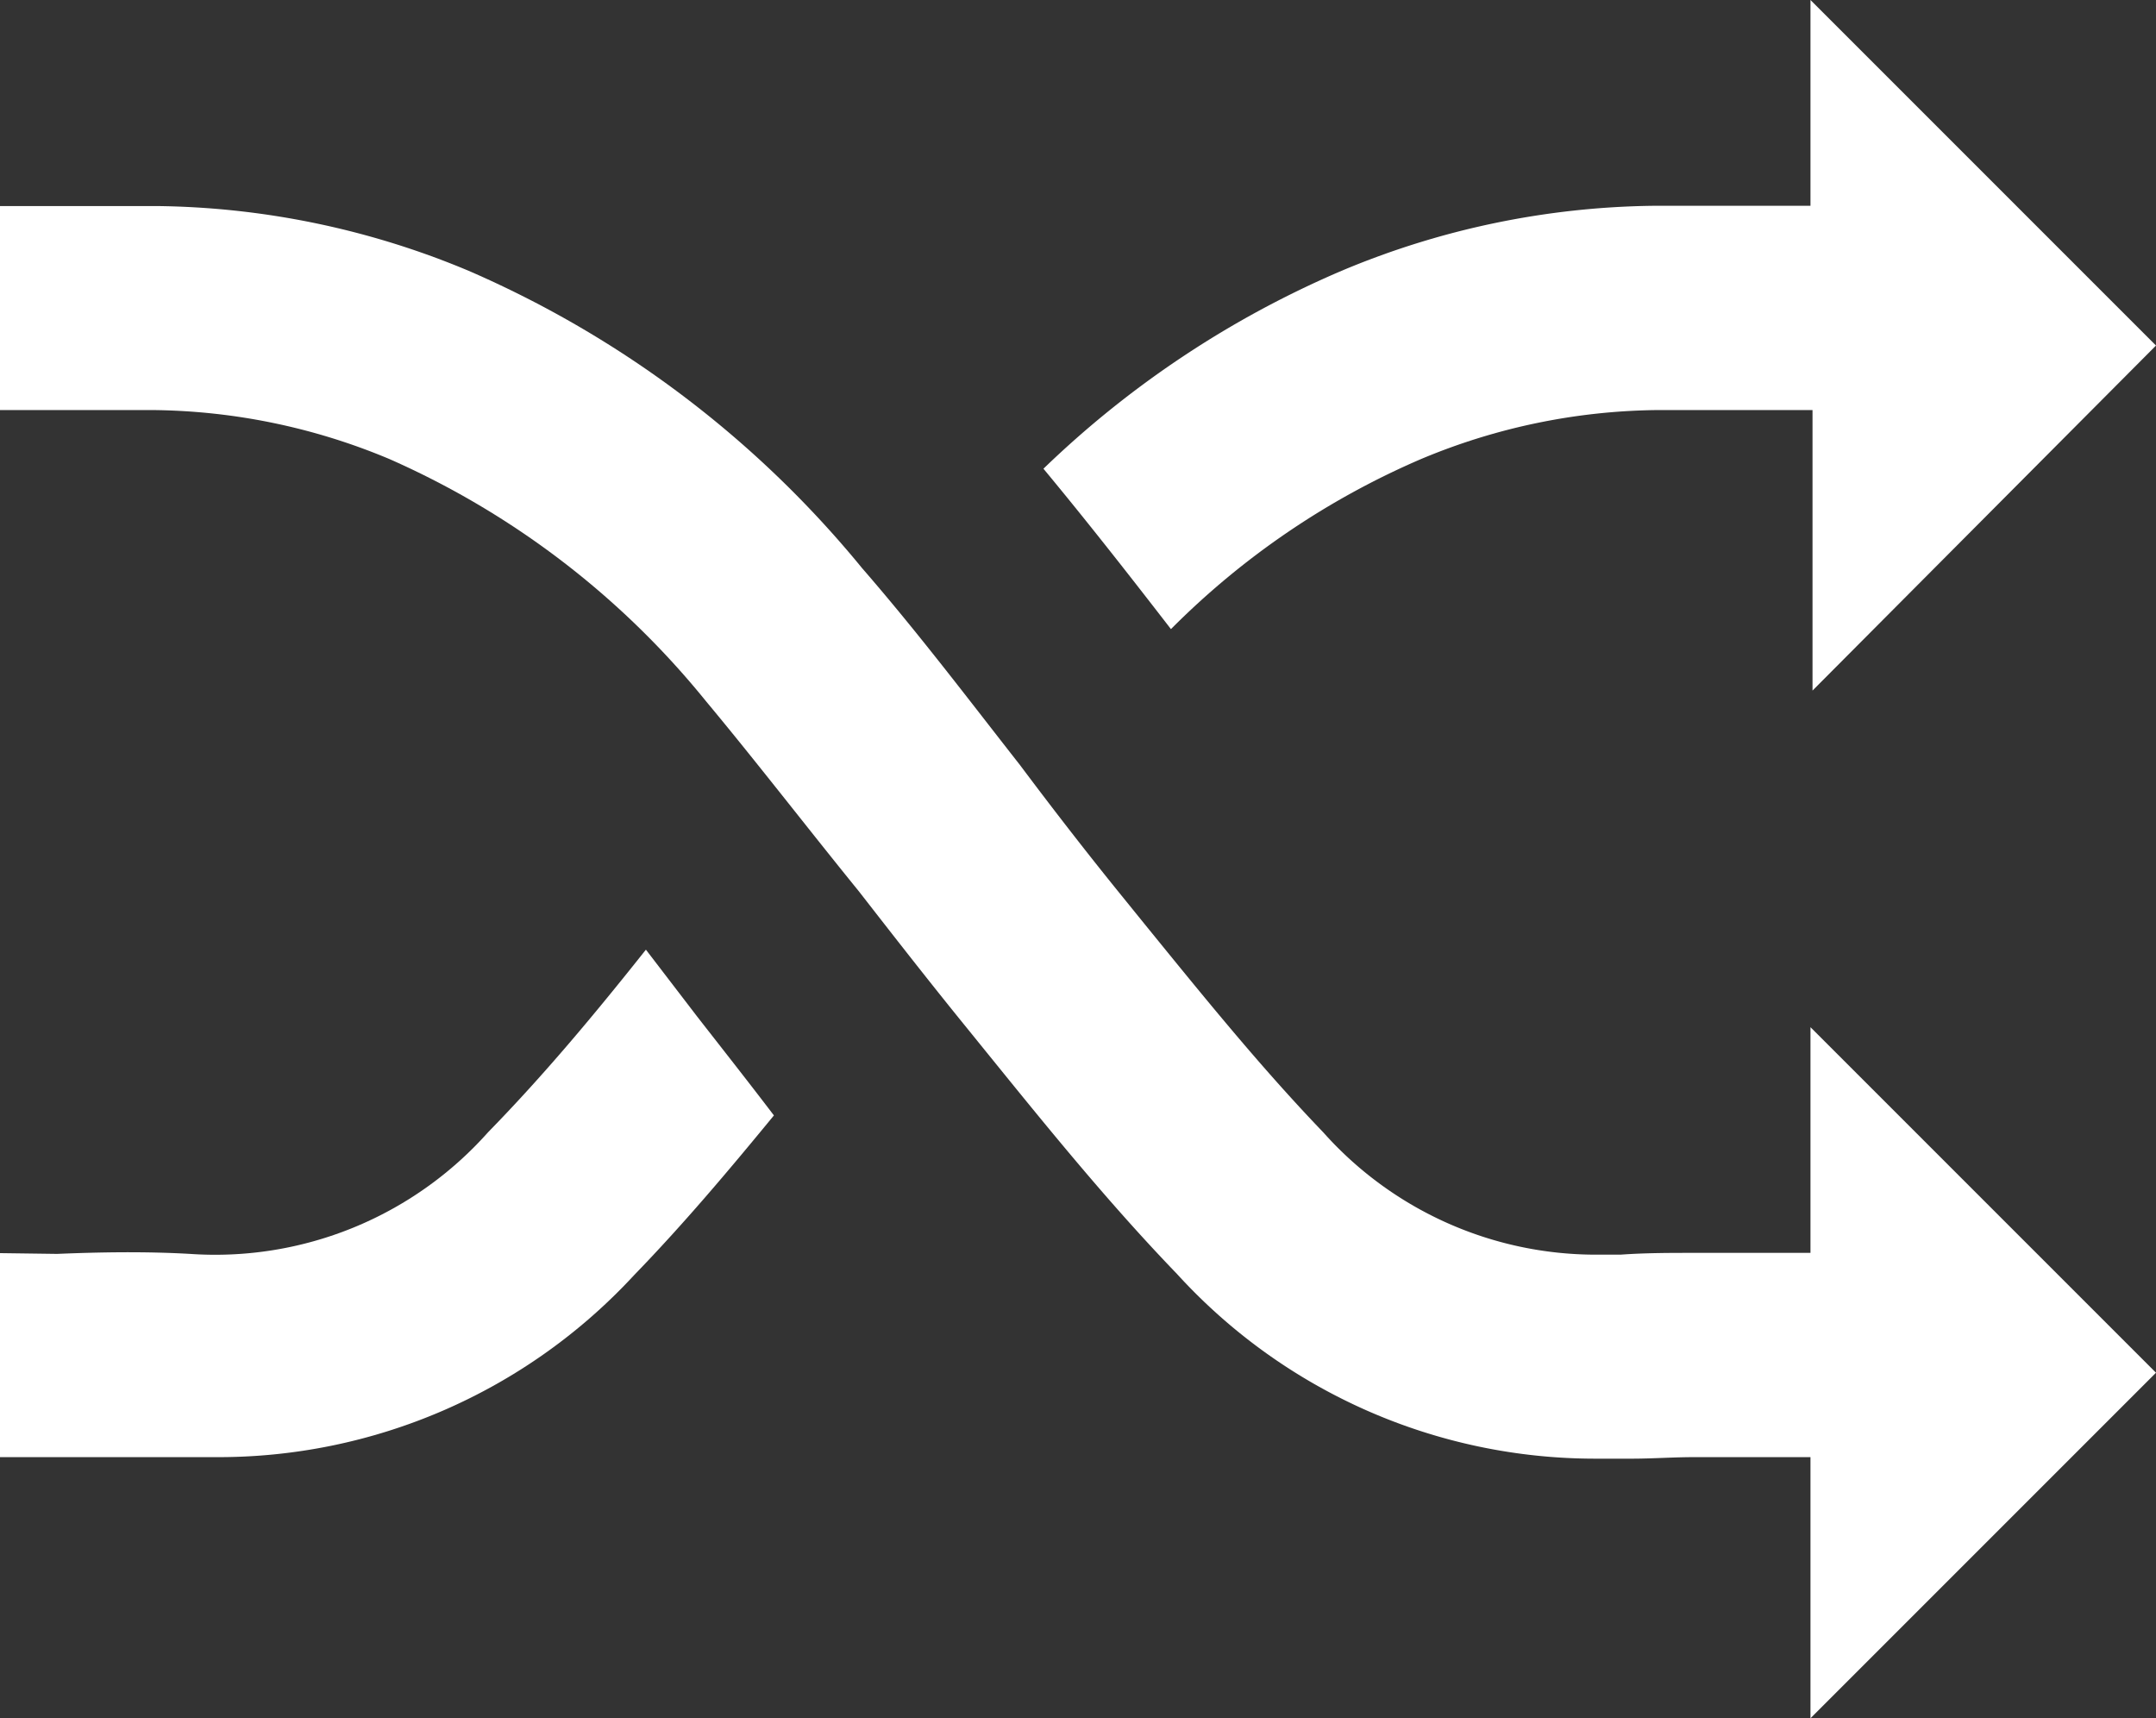 <svg xmlns="http://www.w3.org/2000/svg" viewBox="0 0 84.55 67.38"><rect x="0" y="0" width="84.55" height="67.38" fill="#333333" stroke="none"/><defs><style>.cls-1{fill:#fff;}</style></defs><title>random</title><g id="圖層_2" data-name="圖層 2"><g id="圖層_1-2" data-name="圖層 1"><path class="cls-1" d="M84.55,13.55,71,0V8.07H69.06c-1.42,0-2.82,0-4.22,0a32.48,32.48,0,0,0-12.23,2.55,38.7,38.7,0,0,0-11.69,7.76c1.75,2.11,3.4,4.22,5,6.29A31.22,31.22,0,0,1,55.73,18,24.54,24.54,0,0,1,65,16.08c1.35,0,2.7,0,4.08,0h2v11Z"/><path class="cls-1" d="M84.55,53.83,71,40.28v8.85H68.76l-2.3,0c-1,0-1.93,0-2.91.07l-1,0A14.32,14.32,0,0,1,51.89,44.4c-2.44-2.54-4.65-5.27-7-8.16l-.81-1C42.69,33.53,41.31,31.75,40,30c-2-2.55-4-5.2-6.2-7.73A41,41,0,0,0,18.38,10.62,32.49,32.49,0,0,0,6.15,8.08H0v8H6A24.54,24.54,0,0,1,15.27,18a33.2,33.2,0,0,1,12.41,9.49c2,2.4,4,5,6,7.46,1.37,1.76,2.78,3.57,4.22,5.34l.81,1c2.35,2.9,4.77,5.89,7.45,8.67A22.19,22.19,0,0,0,62.59,57.2c.47,0,.94,0,1.41,0,.8,0,1.61-.06,2.44-.06l2.2,0H71V67.38Z"/><path class="cls-1" d="M27.33,39.85l-2-2.61c-2,2.52-4,4.92-6.19,7.16A14.32,14.32,0,0,1,7.45,49.17c-1.77-.1-3.52-.07-5.21,0L0,49.14v8l2.35,0c1.62,0,3.16,0,4.65,0q.71,0,1.41,0A22.2,22.2,0,0,0,24.87,50c1.94-2,3.74-4.14,5.48-6.26C29.33,42.4,28.32,41.12,27.33,39.85Z"/></g></g></svg>